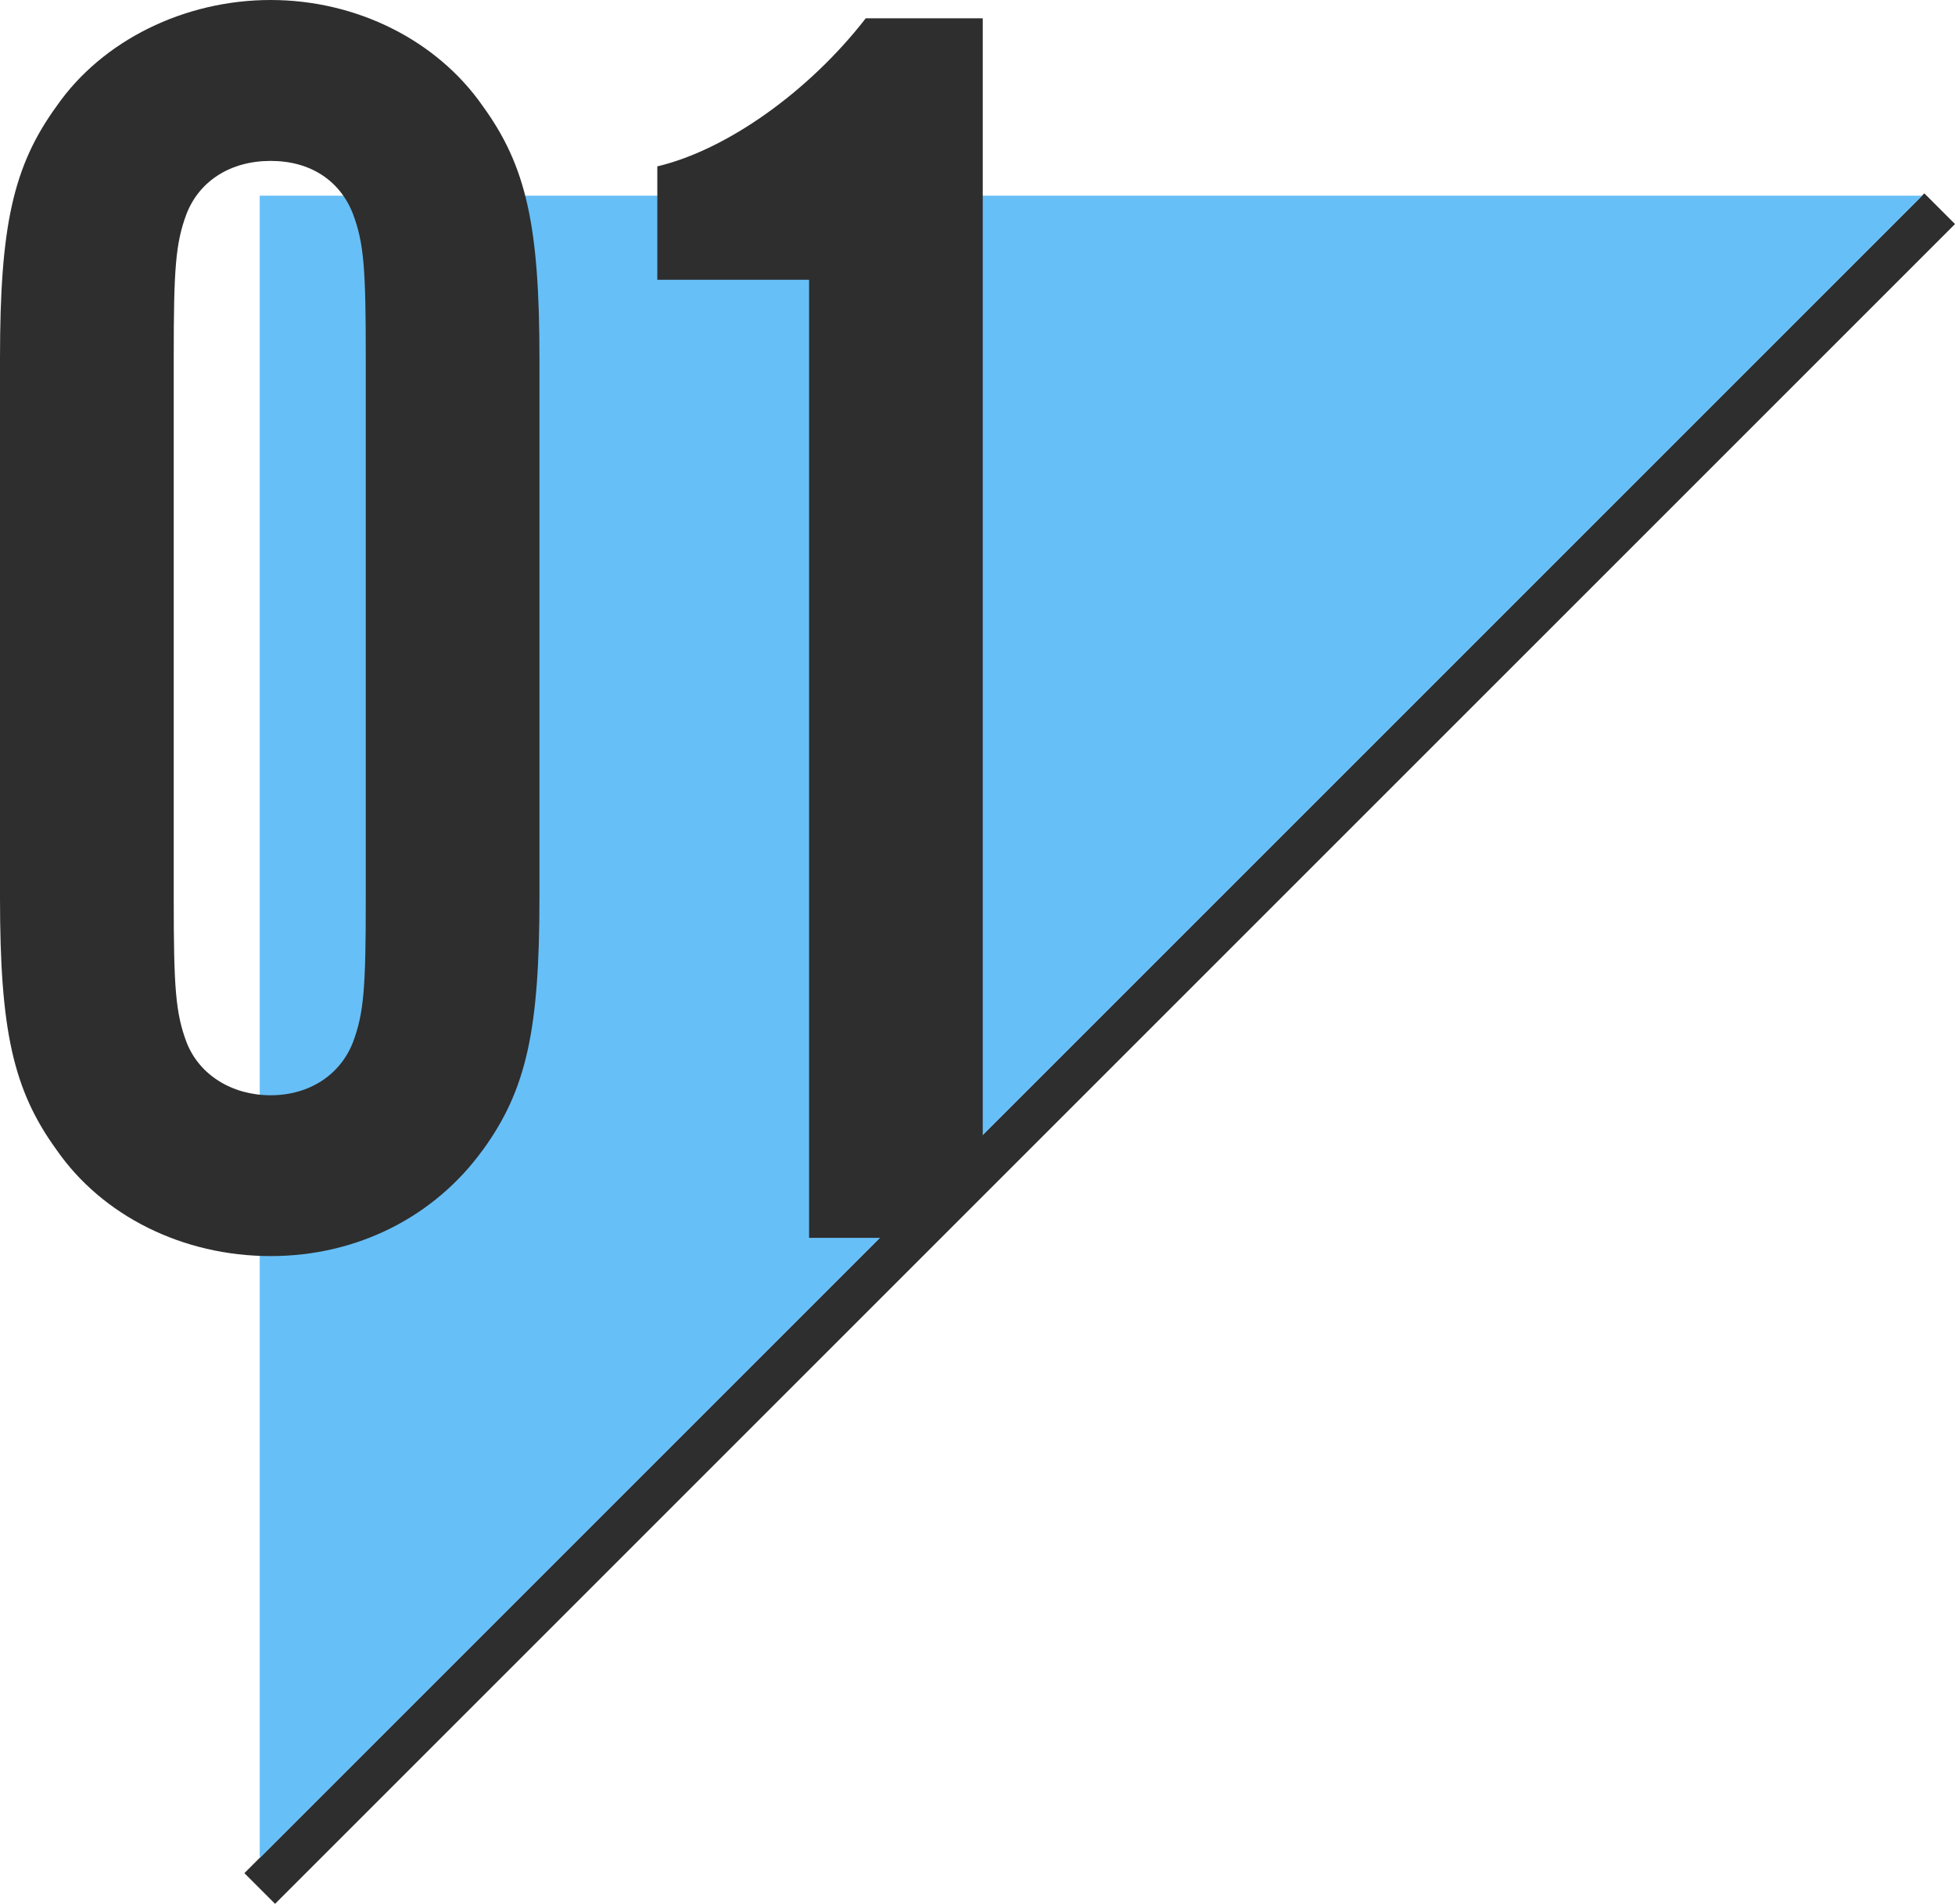 <?xml version="1.0" encoding="UTF-8"?>
<svg id="Layer_2" data-name="Layer 2" xmlns="http://www.w3.org/2000/svg" viewBox="0 0 450.36 438.62">
  <defs>
    <style>
      .cls-1 {
        fill: none;
        stroke: #2e2e2e;
        stroke-miterlimit: 10;
        stroke-width: 10px;
      }

      .cls-2 {
        fill: #2e2e2e;
      }

      .cls-2, .cls-3 {
        stroke-width: 0px;
      }

      .cls-3 {
        fill: #67bff7;
      }
    </style>
  </defs>
  <g id="Layer_1-2" data-name="Layer 1">
    <line class="cls-1" x1="446.83" y1="48.08" x2="59.83" y2="435.08"/>
    <polyline class="cls-3" points="59.83 428.08 59.83 45.08 442.83 45.08"/>
    <path class="cls-2" d="m111.21,264.96c10.11-13.9,13.06-27.8,13.06-58.13v-124.26c0-30.33-2.95-44.23-13.06-58.13C100.67,9.27,82.14,0,62.34,0S23.59,9.27,13.06,24.43C2.95,38.33,0,52.23,0,82.56v124.26c0,30.33,2.95,44.23,13.06,58.13,10.53,15.17,29.06,24.43,49.28,24.43s37.91-9.27,48.86-24.43Zm-68.24-24.85c-2.53-6.74-2.95-12.64-2.95-32.86v-125.11c0-20.22.42-26.12,2.95-32.86,2.95-7.58,10.11-12.21,19.38-12.21s16.01,4.63,18.96,12.21c2.53,6.74,2.95,12.64,2.95,32.86v125.11c0,20.22-.42,26.12-2.95,32.86-2.95,7.58-10.11,12.22-18.96,12.22s-16.43-4.63-19.38-12.22Z"/>
    <path class="cls-2" d="m226.4,4.21h-26.96c-13.06,16.85-32.01,30.33-48.02,34.12v26.12h34.96v220.73h17.35l22.66-22.66V4.21Z"/>
  </g>
</svg>